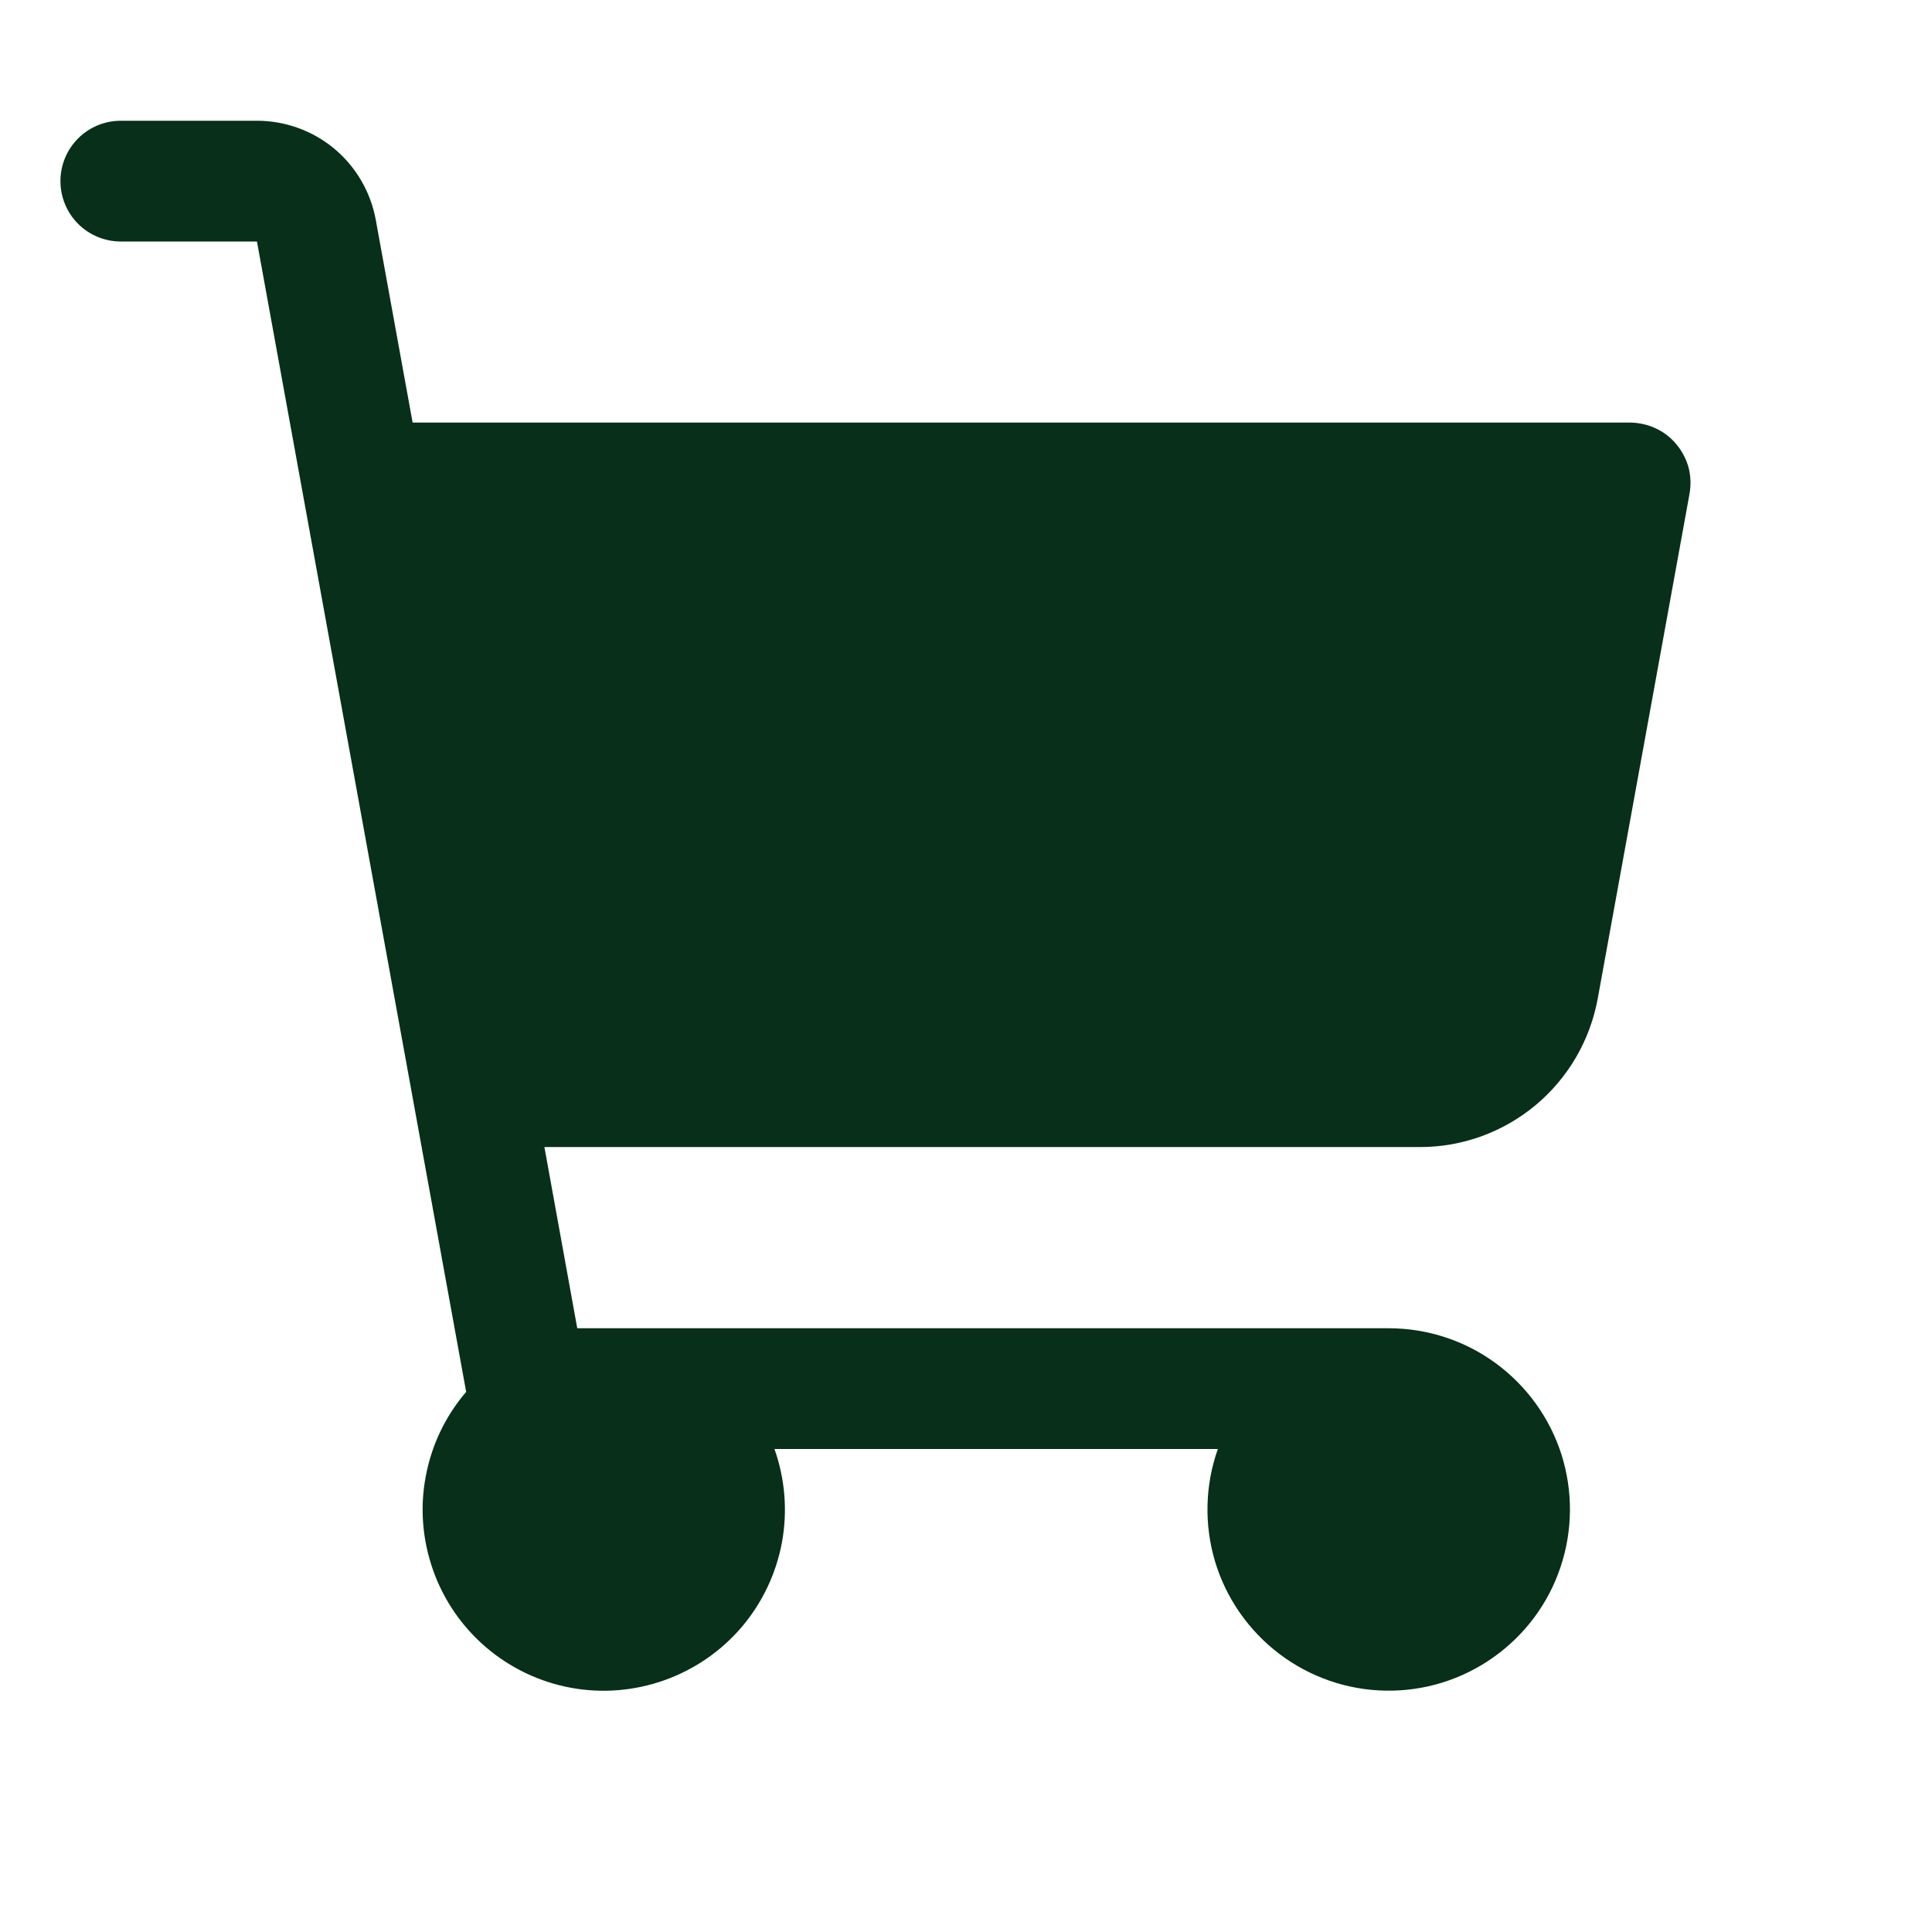 <svg width="14" height="14" viewBox="0 0 14 14" fill="none" xmlns="http://www.w3.org/2000/svg">
<path d="M12.243 3.578L11.578 7.235C11.523 7.537 11.364 7.811 11.128 8.008C10.892 8.205 10.594 8.313 10.287 8.312H3.945L4.183 9.625H10.062C10.341 9.625 10.613 9.713 10.838 9.878C11.063 10.043 11.23 10.274 11.315 10.54C11.399 10.806 11.397 11.091 11.308 11.356C11.22 11.62 11.049 11.849 10.821 12.01C10.594 12.171 10.321 12.256 10.042 12.251C9.763 12.247 9.493 12.153 9.271 11.985C9.049 11.817 8.885 11.582 8.805 11.316C8.725 11.048 8.732 10.763 8.825 10.5H5.612C5.689 10.717 5.708 10.951 5.666 11.178C5.624 11.404 5.523 11.616 5.374 11.791C5.224 11.966 5.031 12.099 4.813 12.176C4.596 12.253 4.362 12.272 4.136 12.23C3.909 12.188 3.698 12.087 3.522 11.937C3.347 11.787 3.214 11.594 3.138 11.377C3.061 11.159 3.042 10.926 3.085 10.699C3.127 10.472 3.228 10.261 3.378 10.086L1.862 1.75H0.875C0.759 1.75 0.648 1.704 0.566 1.622C0.484 1.54 0.438 1.429 0.438 1.312C0.438 1.196 0.484 1.085 0.566 1.003C0.648 0.921 0.759 0.875 0.875 0.875H1.862C2.067 0.875 2.266 0.947 2.423 1.078C2.58 1.209 2.686 1.392 2.723 1.593L2.99 3.062H11.812C11.877 3.063 11.94 3.077 11.998 3.104C12.056 3.131 12.107 3.17 12.148 3.22C12.189 3.269 12.219 3.326 12.236 3.388C12.252 3.45 12.254 3.515 12.243 3.578V3.578Z" fill="#072F19"/>
</svg>
